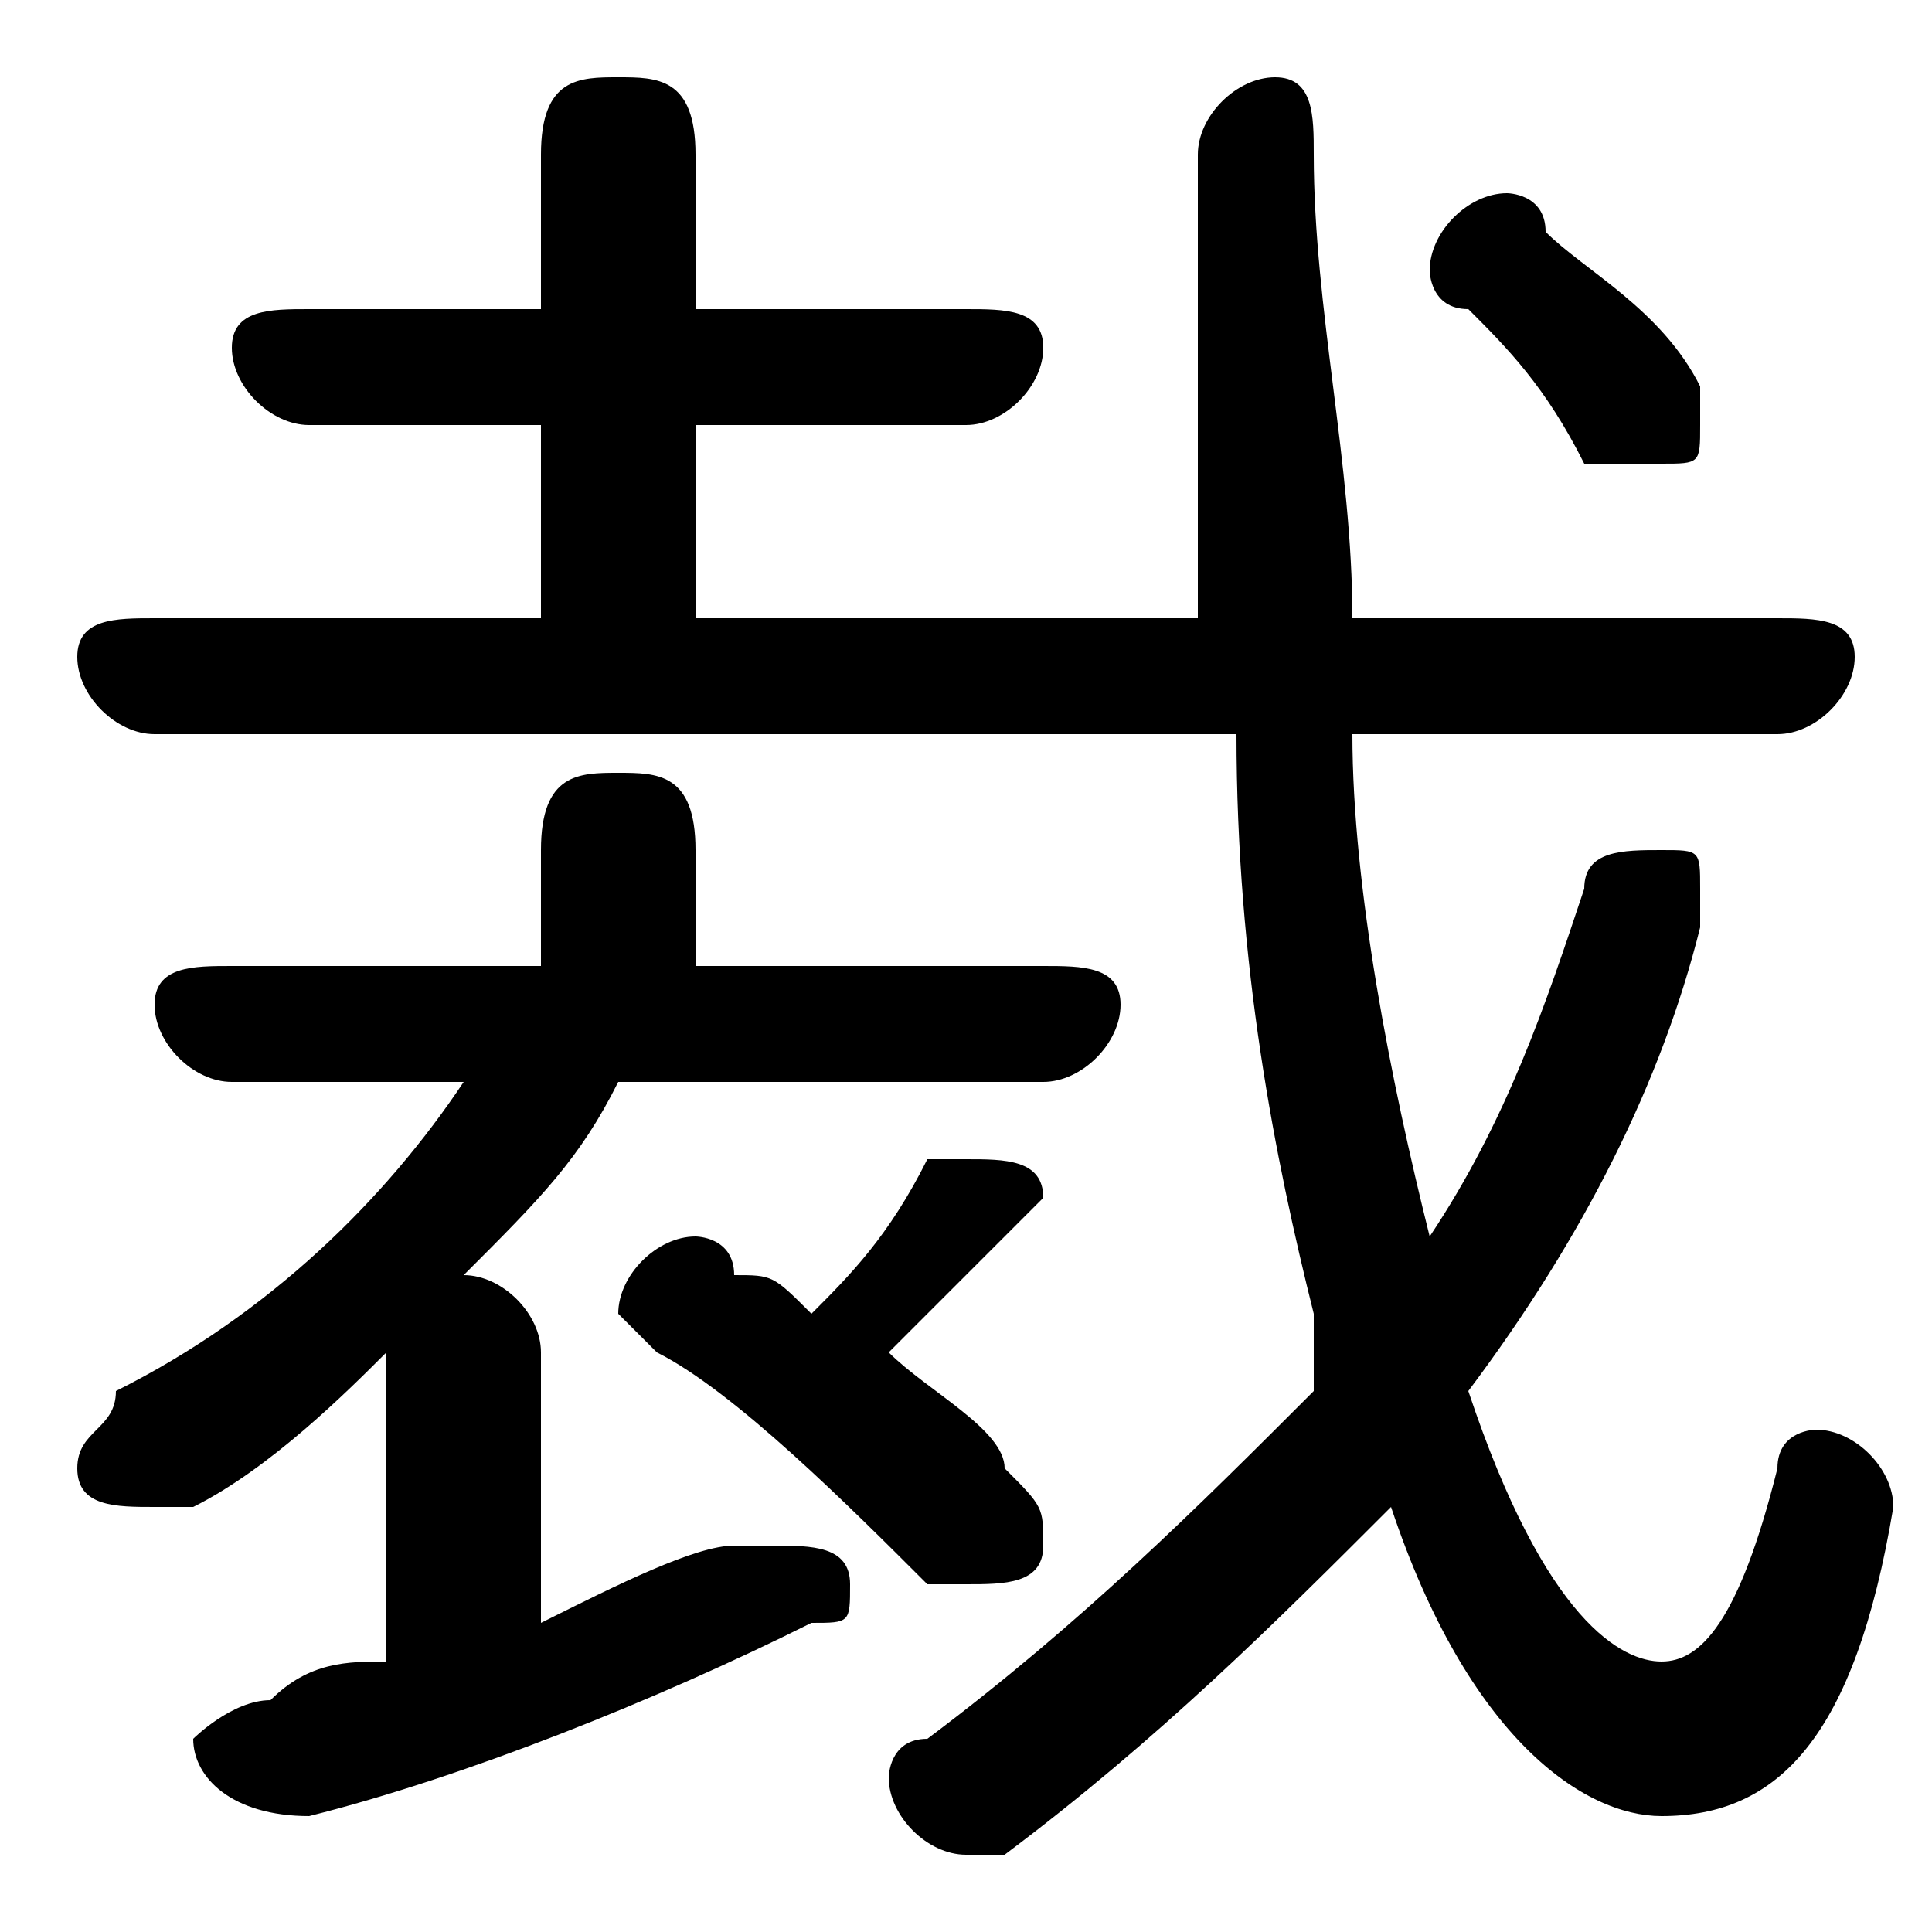 <svg xmlns="http://www.w3.org/2000/svg" viewBox="0 -44.0 50.0 50.0">
    <rect x="0" y="-44.0" width="50.0" height="50.0" fill="#808080" stroke="none"/>
    <g transform="scale(1, -1)">
        <!-- ボディの枠 -->
        <rect x="0" y="-6.0" width="50.0" height="50.0"
            stroke="white" fill="white"/>
        <!-- グリフ座標系の原点 -->
        <circle cx="0" cy="0" r="5" fill="white"/>
        <!-- グリフのアウトライン -->
        <g style="fill:black;stroke:#000000;stroke-width:0;stroke-linecap:round;stroke-linejoin:round;">
        <path d="M 23.0 9.0 C 24.0 10.0 25.0 11.0 26.0 12.0 C 26.0 12.0 27.0 13.0 27.0 13.0 C 27.0 14.0 26.0 14.0 25.0 14.0 C 25.0 14.0 24.0 14.0 24.0 14.0 C 23.0 12.0 22.0 11.0 21.0 10.0 C 20.0 11.0 20.0 11.0 19.0 11.0 C 19.0 12.0 18.0 12.0 18.0 12.0 C 17.0 12.0 16.0 11.0 16.0 10.0 C 16.0 10.0 17.0 9.0 17.0 9.0 C 19.0 8.0 22.0 5.0 24.0 3.0 C 24.0 3.0 25.0 3.0 25.0 3.0 C 26.0 3.0 27.0 3.0 27.0 4.0 C 27.0 5.0 27.0 5.0 26.0 6.0 C 26.0 7.0 24.0 8.0 23.0 9.0 Z M 12.0 16.0 C 10.0 13.0 7.0 10.0 3.0 8.0 C 3.0 7.0 2.0 7.0 2.0 6.0 C 2.0 5.0 3.0 5.0 4.0 5.0 C 4.0 5.0 5.0 5.0 5.0 5.0 C 7.0 6.0 9.0 8.0 10.0 9.0 L 10.0 1.0 C 9.0 1.0 8.0 1.0 7.0 0.0 C 6.0 0.0 5.0 -1.0 5.0 -1.0 C 5.0 -2.0 6.0 -3.0 8.0 -3.0 C 12.0 -2.0 17.0 -0.0 21.0 2.0 C 22.0 2.0 22.0 2.0 22.0 3.0 C 22.0 4.0 21.0 4.0 20.0 4.0 C 20.0 4.0 20.0 4.0 19.0 4.0 C 18.0 4.0 16.0 3.0 14.0 2.0 L 14.0 9.0 C 14.0 10.0 13.0 11.0 12.0 11.0 C 14.0 13.0 15.0 14.0 16.0 16.0 L 27.0 16.0 C 28.0 16.0 29.0 17.0 29.0 18.0 C 29.0 19.0 28.0 19.0 27.0 19.0 L 18.0 19.0 L 18.0 22.0 C 18.0 24.0 17.0 24.0 16.0 24.0 C 15.0 24.0 14.0 24.0 14.0 22.0 L 14.0 19.0 L 6.0 19.0 C 5.0 19.0 4.0 19.0 4.0 18.0 C 4.0 17.0 5.0 16.0 6.0 16.0 Z M 18.0 28.0 L 18.0 33.0 L 25.0 33.0 C 26.0 33.0 27.0 34.0 27.0 35.0 C 27.0 36.0 26.0 36.0 25.0 36.0 L 18.0 36.0 L 18.0 40.0 C 18.0 42.0 17.0 42.0 16.0 42.0 C 15.0 42.0 14.0 42.0 14.0 40.0 L 14.0 36.0 L 8.0 36.0 C 7.0 36.0 6.0 36.0 6.0 35.0 C 6.0 34.0 7.0 33.0 8.0 33.0 L 14.0 33.0 L 14.0 28.0 L 4.0 28.0 C 3.0 28.0 2.0 28.0 2.0 27.0 C 2.0 26.0 3.0 25.0 4.0 25.0 L 32.0 25.0 C 32.0 19.0 33.0 14.0 34.0 10.0 C 34.0 10.0 34.0 9.0 34.0 8.0 C 31.0 5.0 28.0 2.0 24.0 -1.0 C 23.0 -1.0 23.0 -2.0 23.0 -2.0 C 23.0 -3.0 24.0 -4.0 25.0 -4.0 C 25.0 -4.0 26.0 -4.0 26.0 -4.0 C 30.0 -1.0 33.0 2.0 36.0 5.0 C 38.0 -1.0 41.0 -3.0 43.0 -3.0 C 46.0 -3.0 48.0 -1.0 49.0 5.0 C 49.0 6.0 48.0 7.0 47.0 7.0 C 47.0 7.0 46.0 7.0 46.0 6.0 C 45.0 2.0 44.0 1.0 43.0 1.0 C 42.0 1.0 40.0 2.0 38.0 8.0 C 41.0 12.0 43.0 16.0 44.0 20.0 C 44.0 20.0 44.0 20.0 44.0 21.0 C 44.0 22.0 44.0 22.0 43.0 22.0 C 42.0 22.0 41.0 22.0 41.0 21.0 C 40.0 18.0 39.0 15.0 37.0 12.0 C 36.0 16.0 35.0 21.0 35.0 25.0 L 46.0 25.0 C 47.0 25.0 48.0 26.0 48.0 27.0 C 48.0 28.0 47.0 28.0 46.0 28.0 L 35.0 28.0 C 35.0 32.0 34.0 36.0 34.0 40.0 C 34.0 41.0 34.0 42.0 33.0 42.0 C 32.0 42.0 31.0 41.0 31.0 40.0 C 31.0 36.0 31.0 32.0 31.0 28.0 Z M 40.0 38.0 C 40.0 39.0 39.0 39.0 39.0 39.0 C 38.0 39.0 37.0 38.0 37.0 37.0 C 37.0 37.0 37.0 36.0 38.0 36.0 C 39.0 35.0 40.0 34.0 41.0 32.0 C 42.0 32.0 42.0 32.0 43.0 32.0 C 44.0 32.0 44.0 32.0 44.0 33.0 C 44.0 34.0 44.0 34.0 44.0 34.0 C 43.0 36.0 41.0 37.0 40.0 38.0 Z"/>
    </g>
    </g>
</svg>
